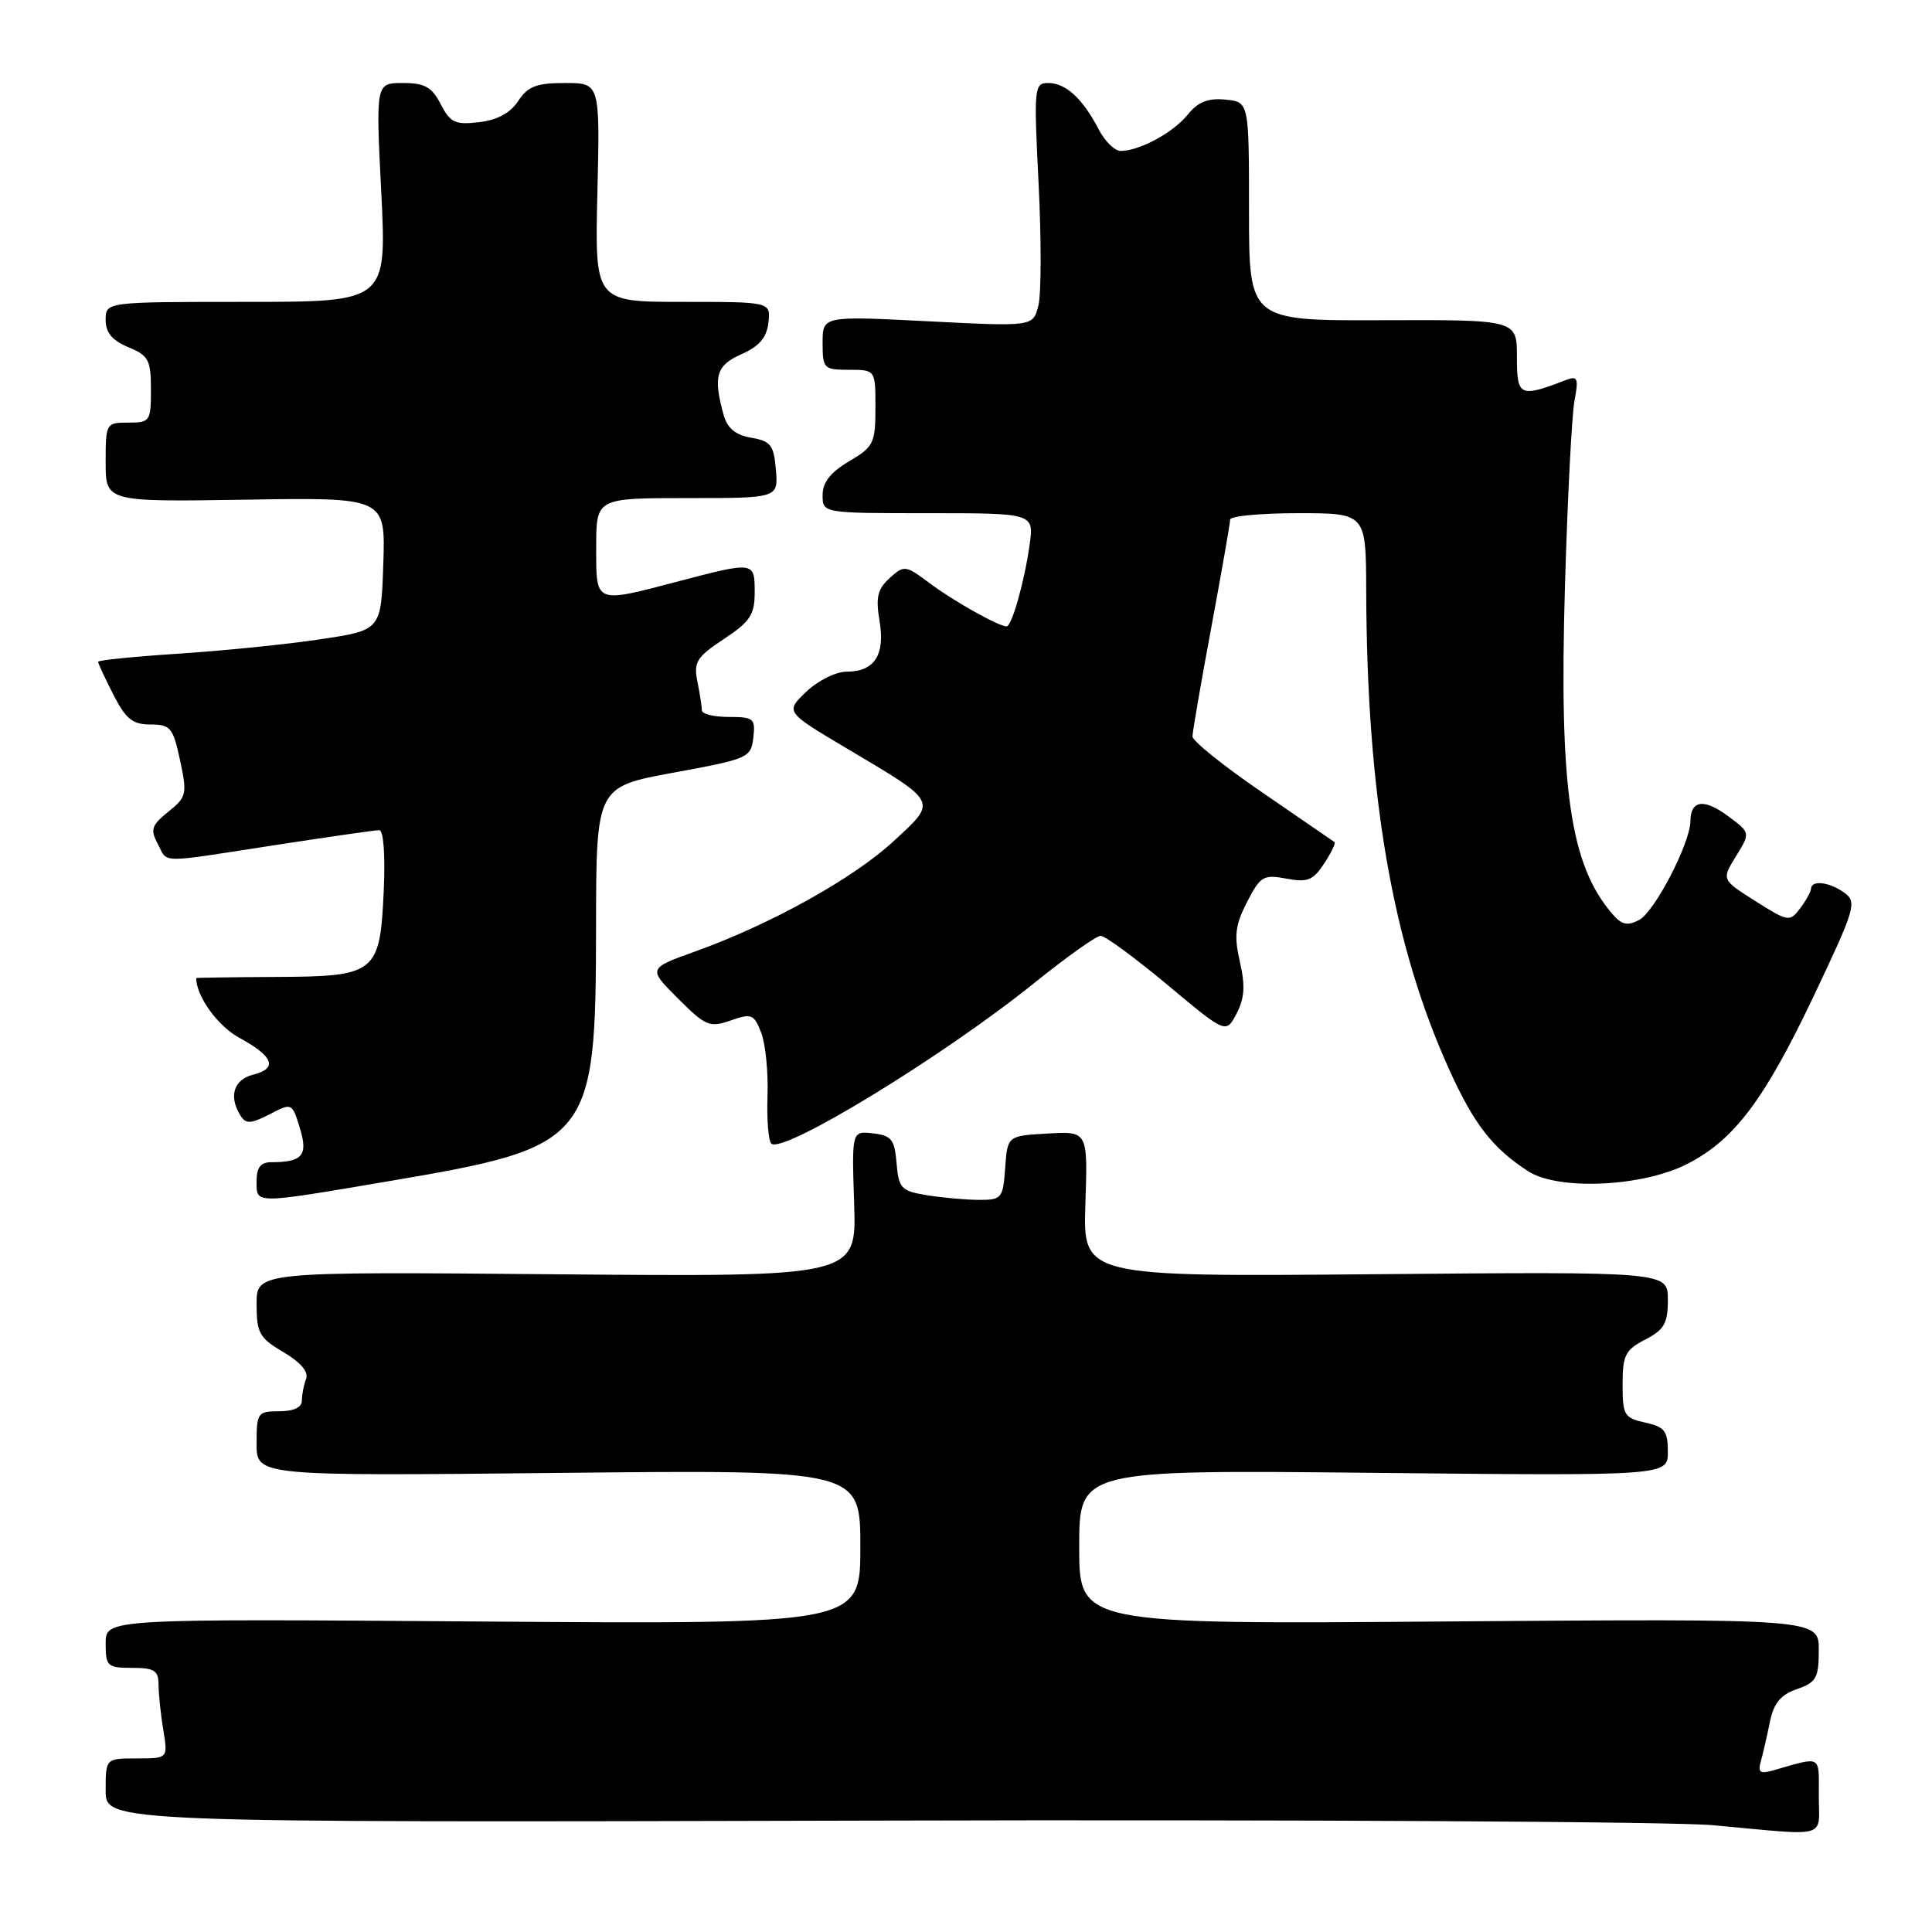<?xml version="1.0" encoding="UTF-8" standalone="no"?>
<!DOCTYPE svg PUBLIC "-//W3C//DTD SVG 1.1//EN" "http://www.w3.org/Graphics/SVG/1.1/DTD/svg11.dtd" >
<svg xmlns="http://www.w3.org/2000/svg" xmlns:xlink="http://www.w3.org/1999/xlink" version="1.1" viewBox="0 0 256 256">
 <g >
 <path fill="currentColor"
d=" M 241.00 237.93 C 241.00 232.45 241.50 232.72 234.90 234.60 C 233.21 235.08 232.90 234.84 233.33 233.35 C 233.61 232.33 234.15 230.00 234.52 228.16 C 235.03 225.67 235.93 224.57 238.10 223.82 C 240.67 222.92 241.00 222.34 241.00 218.64 C 241.00 214.48 241.00 214.48 192.00 214.85 C 143.00 215.23 143.00 215.23 143.00 204.99 C 143.00 194.76 143.00 194.76 182.00 195.16 C 221.00 195.56 221.00 195.56 221.00 192.36 C 221.00 189.62 220.57 189.06 218.00 188.50 C 215.22 187.89 215.00 187.52 215.00 183.45 C 215.00 179.57 215.36 178.87 218.00 177.50 C 220.52 176.20 221.00 175.35 221.00 172.22 C 221.00 168.50 221.00 168.50 182.25 168.84 C 143.50 169.18 143.50 169.18 143.82 159.54 C 144.14 149.89 144.14 149.89 138.82 150.20 C 133.50 150.50 133.50 150.50 133.19 154.75 C 132.90 158.80 132.74 159.00 129.69 158.99 C 127.94 158.98 124.84 158.70 122.80 158.37 C 119.41 157.81 119.08 157.46 118.80 154.13 C 118.54 150.98 118.13 150.46 115.68 150.18 C 112.86 149.85 112.86 149.85 113.18 159.52 C 113.50 169.19 113.50 169.19 73.75 168.85 C 34.00 168.50 34.00 168.50 34.00 172.78 C 34.00 176.63 34.36 177.28 37.56 179.17 C 39.84 180.51 40.91 181.78 40.56 182.71 C 40.25 183.51 40.00 184.80 40.00 185.58 C 40.00 186.49 38.92 187.00 37.00 187.00 C 34.13 187.00 34.00 187.19 34.00 191.29 C 34.00 195.58 34.00 195.58 74.00 195.17 C 114.00 194.75 114.00 194.75 114.00 204.99 C 114.00 215.22 114.00 215.22 64.00 214.86 C 14.00 214.49 14.00 214.49 14.00 217.74 C 14.00 220.80 14.22 221.00 17.50 221.00 C 20.46 221.00 21.00 221.35 21.01 223.25 C 21.02 224.49 21.30 227.19 21.64 229.25 C 22.26 233.00 22.26 233.00 18.13 233.00 C 14.00 233.00 14.00 233.00 14.00 237.25 C 14.00 241.50 14.00 241.50 115.75 241.24 C 171.71 241.09 221.78 241.37 227.00 241.85 C 242.56 243.28 241.00 243.72 241.00 237.93 Z  M 51.48 156.52 C 78.38 151.96 78.94 151.27 78.98 122.88 C 79.00 104.26 79.00 104.26 89.25 102.38 C 99.15 100.56 99.51 100.41 99.82 97.75 C 100.11 95.20 99.87 95.00 96.57 95.00 C 94.60 95.00 93.00 94.61 93.00 94.12 C 93.00 93.64 92.74 91.93 92.41 90.32 C 91.89 87.72 92.30 87.07 95.91 84.68 C 99.40 82.37 100.00 81.46 100.00 78.49 C 100.00 74.40 99.96 74.39 90.00 77.00 C 78.69 79.97 79.00 80.09 79.00 72.50 C 79.00 66.00 79.00 66.00 91.06 66.00 C 103.12 66.00 103.12 66.00 102.81 62.25 C 102.54 58.98 102.13 58.45 99.54 58.00 C 97.47 57.65 96.38 56.75 95.89 55.00 C 94.47 49.86 94.89 48.41 98.25 46.93 C 100.61 45.89 101.59 44.74 101.82 42.75 C 102.13 40.00 102.13 40.00 90.47 40.00 C 78.81 40.00 78.81 40.00 79.16 25.50 C 79.50 11.00 79.50 11.00 74.87 11.00 C 71.08 11.00 69.94 11.44 68.67 13.38 C 67.63 14.97 65.89 15.91 63.48 16.19 C 60.31 16.56 59.67 16.26 58.40 13.81 C 57.22 11.52 56.28 11.00 53.37 11.00 C 49.79 11.00 49.79 11.00 50.52 25.50 C 51.24 40.00 51.24 40.00 32.62 40.00 C 14.00 40.00 14.00 40.00 14.00 42.38 C 14.00 44.08 14.86 45.11 17.00 46.00 C 19.69 47.11 20.00 47.70 20.00 51.62 C 20.00 55.82 19.88 56.00 17.00 56.00 C 14.05 56.00 14.00 56.08 14.00 61.25 C 14.00 66.50 14.00 66.50 32.54 66.21 C 51.08 65.91 51.08 65.91 50.79 74.71 C 50.50 83.50 50.50 83.50 42.50 84.70 C 38.10 85.37 29.66 86.22 23.75 86.61 C 17.84 86.99 13.00 87.48 13.00 87.69 C 13.00 87.91 13.91 89.86 15.02 92.04 C 16.67 95.28 17.57 96.00 19.94 96.00 C 22.59 96.00 22.93 96.41 23.86 100.75 C 24.82 105.23 24.73 105.62 22.30 107.56 C 20.08 109.35 19.89 109.92 20.90 111.81 C 22.30 114.43 20.70 114.41 36.39 111.99 C 43.48 110.90 49.71 110.00 50.25 110.00 C 50.82 110.00 51.06 113.26 50.85 117.97 C 50.35 129.00 49.86 129.39 36.51 129.45 C 30.73 129.48 26.00 129.55 26.00 129.60 C 26.00 132.00 28.84 135.95 31.69 137.50 C 36.25 139.98 36.85 141.57 33.54 142.40 C 30.95 143.05 30.27 145.30 31.88 147.84 C 32.59 148.96 33.25 148.92 35.72 147.65 C 38.69 146.11 38.70 146.11 39.74 149.49 C 40.84 153.10 40.09 154.00 35.92 154.00 C 34.54 154.00 34.00 154.70 34.00 156.50 C 34.00 159.57 33.47 159.57 51.48 156.52 Z  M 223.59 154.22 C 229.80 151.04 233.79 145.73 240.29 132.06 C 245.82 120.41 246.08 119.53 244.41 118.31 C 242.44 116.87 240.02 116.57 239.97 117.75 C 239.95 118.16 239.30 119.34 238.52 120.37 C 237.15 122.18 236.94 122.15 232.60 119.40 C 228.11 116.56 228.11 116.56 230.03 113.45 C 231.95 110.34 231.95 110.34 228.95 108.12 C 225.78 105.78 224.01 106.02 223.99 108.81 C 223.97 111.71 219.26 120.79 217.21 121.89 C 215.69 122.70 214.91 122.55 213.75 121.22 C 208.04 114.71 206.57 104.63 207.37 77.50 C 207.71 65.95 208.27 54.97 208.63 53.09 C 209.19 50.14 209.04 49.77 207.54 50.34 C 201.35 52.72 201.00 52.56 201.00 47.29 C 201.00 42.37 201.00 42.37 183.25 42.43 C 165.50 42.50 165.50 42.50 165.50 28.00 C 165.50 13.50 165.50 13.50 162.37 13.20 C 160.06 12.97 158.74 13.50 157.37 15.20 C 155.44 17.59 150.97 20.00 148.48 20.00 C 147.69 20.00 146.38 18.69 145.55 17.09 C 143.47 13.07 141.21 11.00 138.90 11.00 C 137.03 11.00 136.98 11.54 137.62 24.35 C 137.99 31.70 137.98 38.96 137.59 40.49 C 136.89 43.28 136.89 43.28 122.95 42.57 C 109.00 41.86 109.00 41.86 109.00 45.43 C 109.00 48.84 109.15 49.00 112.50 49.00 C 116.00 49.00 116.00 49.00 116.00 54.03 C 116.00 58.73 115.76 59.21 112.50 61.13 C 110.05 62.58 109.00 63.91 109.00 65.60 C 109.00 68.00 109.00 68.00 123.01 68.00 C 137.02 68.00 137.02 68.00 136.42 72.25 C 135.73 77.13 134.07 83.00 133.37 83.00 C 132.33 83.00 126.30 79.62 123.19 77.28 C 119.98 74.88 119.81 74.86 117.88 76.60 C 116.28 78.05 116.02 79.16 116.54 82.24 C 117.31 86.79 115.88 89.00 112.18 89.00 C 110.76 89.00 108.37 90.19 106.83 91.66 C 104.05 94.33 104.05 94.33 112.27 99.21 C 124.39 106.41 124.23 106.08 118.42 111.45 C 113.08 116.39 102.18 122.45 92.18 126.05 C 85.85 128.32 85.85 128.32 89.82 132.29 C 93.50 135.97 94.02 136.19 96.81 135.22 C 99.58 134.25 99.91 134.38 100.86 136.83 C 101.43 138.30 101.81 142.05 101.70 145.16 C 101.59 148.28 101.81 151.14 102.20 151.53 C 103.66 152.99 125.08 139.91 137.15 130.17 C 141.36 126.78 145.27 124.00 145.85 124.00 C 146.43 124.00 150.40 126.92 154.68 130.49 C 162.45 136.98 162.45 136.98 163.85 134.31 C 164.91 132.29 165.02 130.61 164.29 127.44 C 163.50 123.98 163.67 122.58 165.24 119.52 C 167.00 116.10 167.41 115.85 170.45 116.42 C 173.25 116.95 174.00 116.65 175.45 114.43 C 176.39 113.00 177.01 111.72 176.83 111.58 C 176.65 111.45 172.34 108.49 167.25 105.00 C 162.16 101.52 158.00 98.18 158.01 97.58 C 158.01 96.99 159.14 90.47 160.51 83.10 C 161.88 75.72 163.00 69.31 163.00 68.85 C 163.00 68.38 167.05 68.00 172.00 68.00 C 181.00 68.00 181.00 68.00 181.03 78.25 C 181.11 105.48 184.52 125.17 192.05 141.77 C 195.32 148.99 197.80 152.17 202.50 155.20 C 206.51 157.78 217.66 157.26 223.59 154.22 Z "/>
</g>
</svg>
